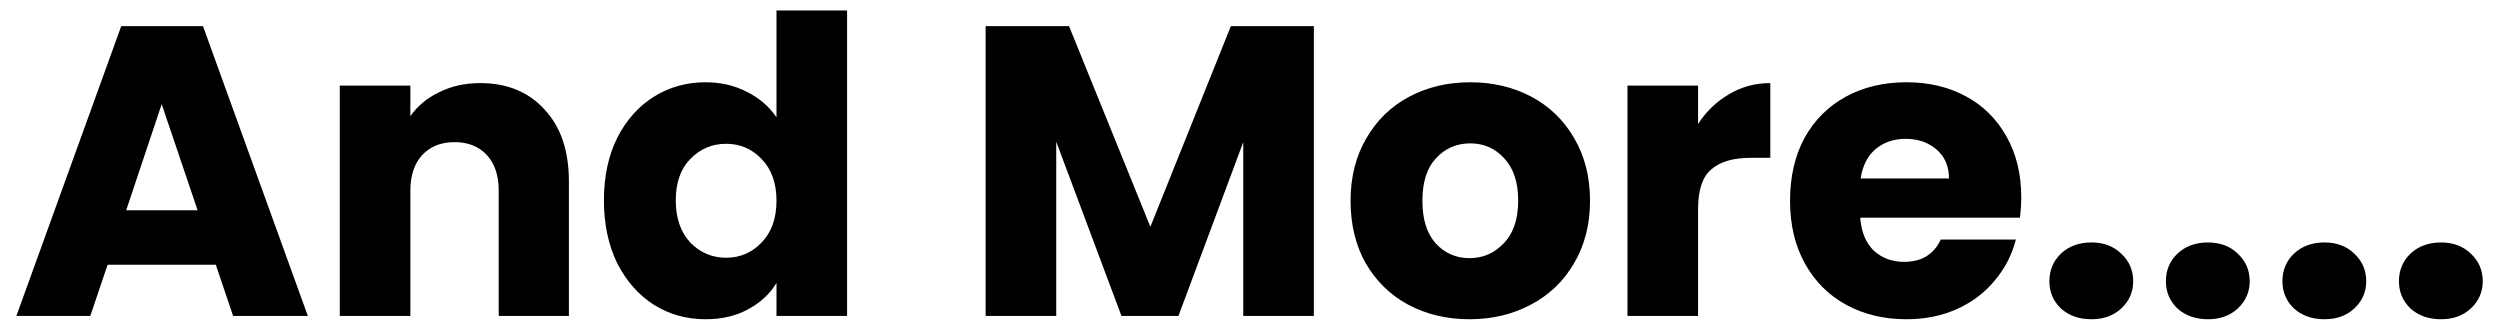 <svg width="109" height="14" viewBox="0 0 109 14" fill="none" xmlns="http://www.w3.org/2000/svg">
<path d="M9.408 11.543H4.692L3.936 13.775H0.714L5.286 1.139H8.85L13.422 13.775H10.164L9.408 11.543ZM8.616 9.167L7.05 4.541L5.502 9.167H8.616ZM20.934 3.623C22.11 3.623 23.046 4.007 23.742 4.775C24.45 5.531 24.804 6.575 24.804 7.907V13.775H21.744V8.321C21.744 7.649 21.57 7.127 21.222 6.755C20.874 6.383 20.406 6.197 19.818 6.197C19.23 6.197 18.762 6.383 18.414 6.755C18.066 7.127 17.892 7.649 17.892 8.321V13.775H14.814V3.731H17.892V5.063C18.204 4.619 18.624 4.271 19.152 4.019C19.68 3.755 20.274 3.623 20.934 3.623ZM26.331 8.735C26.331 7.703 26.523 6.797 26.907 6.017C27.303 5.237 27.837 4.637 28.509 4.217C29.181 3.797 29.931 3.587 30.759 3.587C31.419 3.587 32.019 3.725 32.559 4.001C33.111 4.277 33.543 4.649 33.855 5.117V0.455H36.933V13.775H33.855V12.335C33.567 12.815 33.153 13.199 32.613 13.487C32.085 13.775 31.467 13.919 30.759 13.919C29.931 13.919 29.181 13.709 28.509 13.289C27.837 12.857 27.303 12.251 26.907 11.471C26.523 10.679 26.331 9.767 26.331 8.735ZM33.855 8.753C33.855 7.985 33.639 7.379 33.207 6.935C32.787 6.491 32.271 6.269 31.659 6.269C31.047 6.269 30.525 6.491 30.093 6.935C29.673 7.367 29.463 7.967 29.463 8.735C29.463 9.503 29.673 10.115 30.093 10.571C30.525 11.015 31.047 11.237 31.659 11.237C32.271 11.237 32.787 11.015 33.207 10.571C33.639 10.127 33.855 9.521 33.855 8.753ZM57.284 1.139V13.775H54.206V6.197L51.38 13.775H48.896L46.052 6.179V13.775H42.974V1.139H46.61L50.156 9.887L53.666 1.139H57.284ZM64.069 13.919C63.085 13.919 62.197 13.709 61.405 13.289C60.625 12.869 60.007 12.269 59.551 11.489C59.107 10.709 58.885 9.797 58.885 8.753C58.885 7.721 59.113 6.815 59.569 6.035C60.025 5.243 60.649 4.637 61.441 4.217C62.233 3.797 63.121 3.587 64.105 3.587C65.089 3.587 65.977 3.797 66.769 4.217C67.561 4.637 68.185 5.243 68.641 6.035C69.097 6.815 69.325 7.721 69.325 8.753C69.325 9.785 69.091 10.697 68.623 11.489C68.167 12.269 67.537 12.869 66.733 13.289C65.941 13.709 65.053 13.919 64.069 13.919ZM64.069 11.255C64.657 11.255 65.155 11.039 65.563 10.607C65.983 10.175 66.193 9.557 66.193 8.753C66.193 7.949 65.989 7.331 65.581 6.899C65.185 6.467 64.693 6.251 64.105 6.251C63.505 6.251 63.007 6.467 62.611 6.899C62.215 7.319 62.017 7.937 62.017 8.753C62.017 9.557 62.209 10.175 62.593 10.607C62.989 11.039 63.481 11.255 64.069 11.255ZM74.036 5.405C74.396 4.853 74.846 4.421 75.386 4.109C75.926 3.785 76.526 3.623 77.186 3.623V6.881H76.34C75.572 6.881 74.996 7.049 74.612 7.385C74.228 7.709 74.036 8.285 74.036 9.113V13.775H70.958V3.731H74.036V5.405ZM88.126 8.591C88.126 8.879 88.108 9.179 88.072 9.491H81.106C81.153 10.115 81.352 10.595 81.7 10.931C82.059 11.255 82.498 11.417 83.013 11.417C83.781 11.417 84.316 11.093 84.615 10.445H87.891C87.724 11.105 87.418 11.699 86.974 12.227C86.541 12.755 85.996 13.169 85.335 13.469C84.675 13.769 83.938 13.919 83.121 13.919C82.138 13.919 81.261 13.709 80.493 13.289C79.725 12.869 79.126 12.269 78.694 11.489C78.261 10.709 78.046 9.797 78.046 8.753C78.046 7.709 78.255 6.797 78.675 6.017C79.108 5.237 79.707 4.637 80.475 4.217C81.243 3.797 82.126 3.587 83.121 3.587C84.094 3.587 84.957 3.791 85.713 4.199C86.469 4.607 87.058 5.189 87.478 5.945C87.909 6.701 88.126 7.583 88.126 8.591ZM84.975 7.781C84.975 7.253 84.796 6.833 84.436 6.521C84.076 6.209 83.626 6.053 83.085 6.053C82.57 6.053 82.132 6.203 81.772 6.503C81.424 6.803 81.207 7.229 81.124 7.781H84.975ZM91.189 13.919C90.649 13.919 90.205 13.763 89.857 13.451C89.521 13.127 89.353 12.731 89.353 12.263C89.353 11.783 89.521 11.381 89.857 11.057C90.205 10.733 90.649 10.571 91.189 10.571C91.717 10.571 92.149 10.733 92.485 11.057C92.833 11.381 93.007 11.783 93.007 12.263C93.007 12.731 92.833 13.127 92.485 13.451C92.149 13.763 91.717 13.919 91.189 13.919ZM96.269 13.919C95.729 13.919 95.285 13.763 94.937 13.451C94.601 13.127 94.433 12.731 94.433 12.263C94.433 11.783 94.601 11.381 94.937 11.057C95.285 10.733 95.729 10.571 96.269 10.571C96.797 10.571 97.229 10.733 97.565 11.057C97.913 11.381 98.087 11.783 98.087 12.263C98.087 12.731 97.913 13.127 97.565 13.451C97.229 13.763 96.797 13.919 96.269 13.919ZM101.349 13.919C100.809 13.919 100.365 13.763 100.017 13.451C99.681 13.127 99.513 12.731 99.513 12.263C99.513 11.783 99.681 11.381 100.017 11.057C100.365 10.733 100.809 10.571 101.349 10.571C101.877 10.571 102.309 10.733 102.645 11.057C102.993 11.381 103.167 11.783 103.167 12.263C103.167 12.731 102.993 13.127 102.645 13.451C102.309 13.763 101.877 13.919 101.349 13.919ZM106.43 13.919C105.89 13.919 105.446 13.763 105.098 13.451C104.762 13.127 104.594 12.731 104.594 12.263C104.594 11.783 104.762 11.381 105.098 11.057C105.446 10.733 105.89 10.571 106.43 10.571C106.958 10.571 107.39 10.733 107.726 11.057C108.074 11.381 108.248 11.783 108.248 12.263C108.248 12.731 108.074 13.127 107.726 13.451C107.39 13.763 106.958 13.919 106.43 13.919Z" fill="black"/>
</svg>
